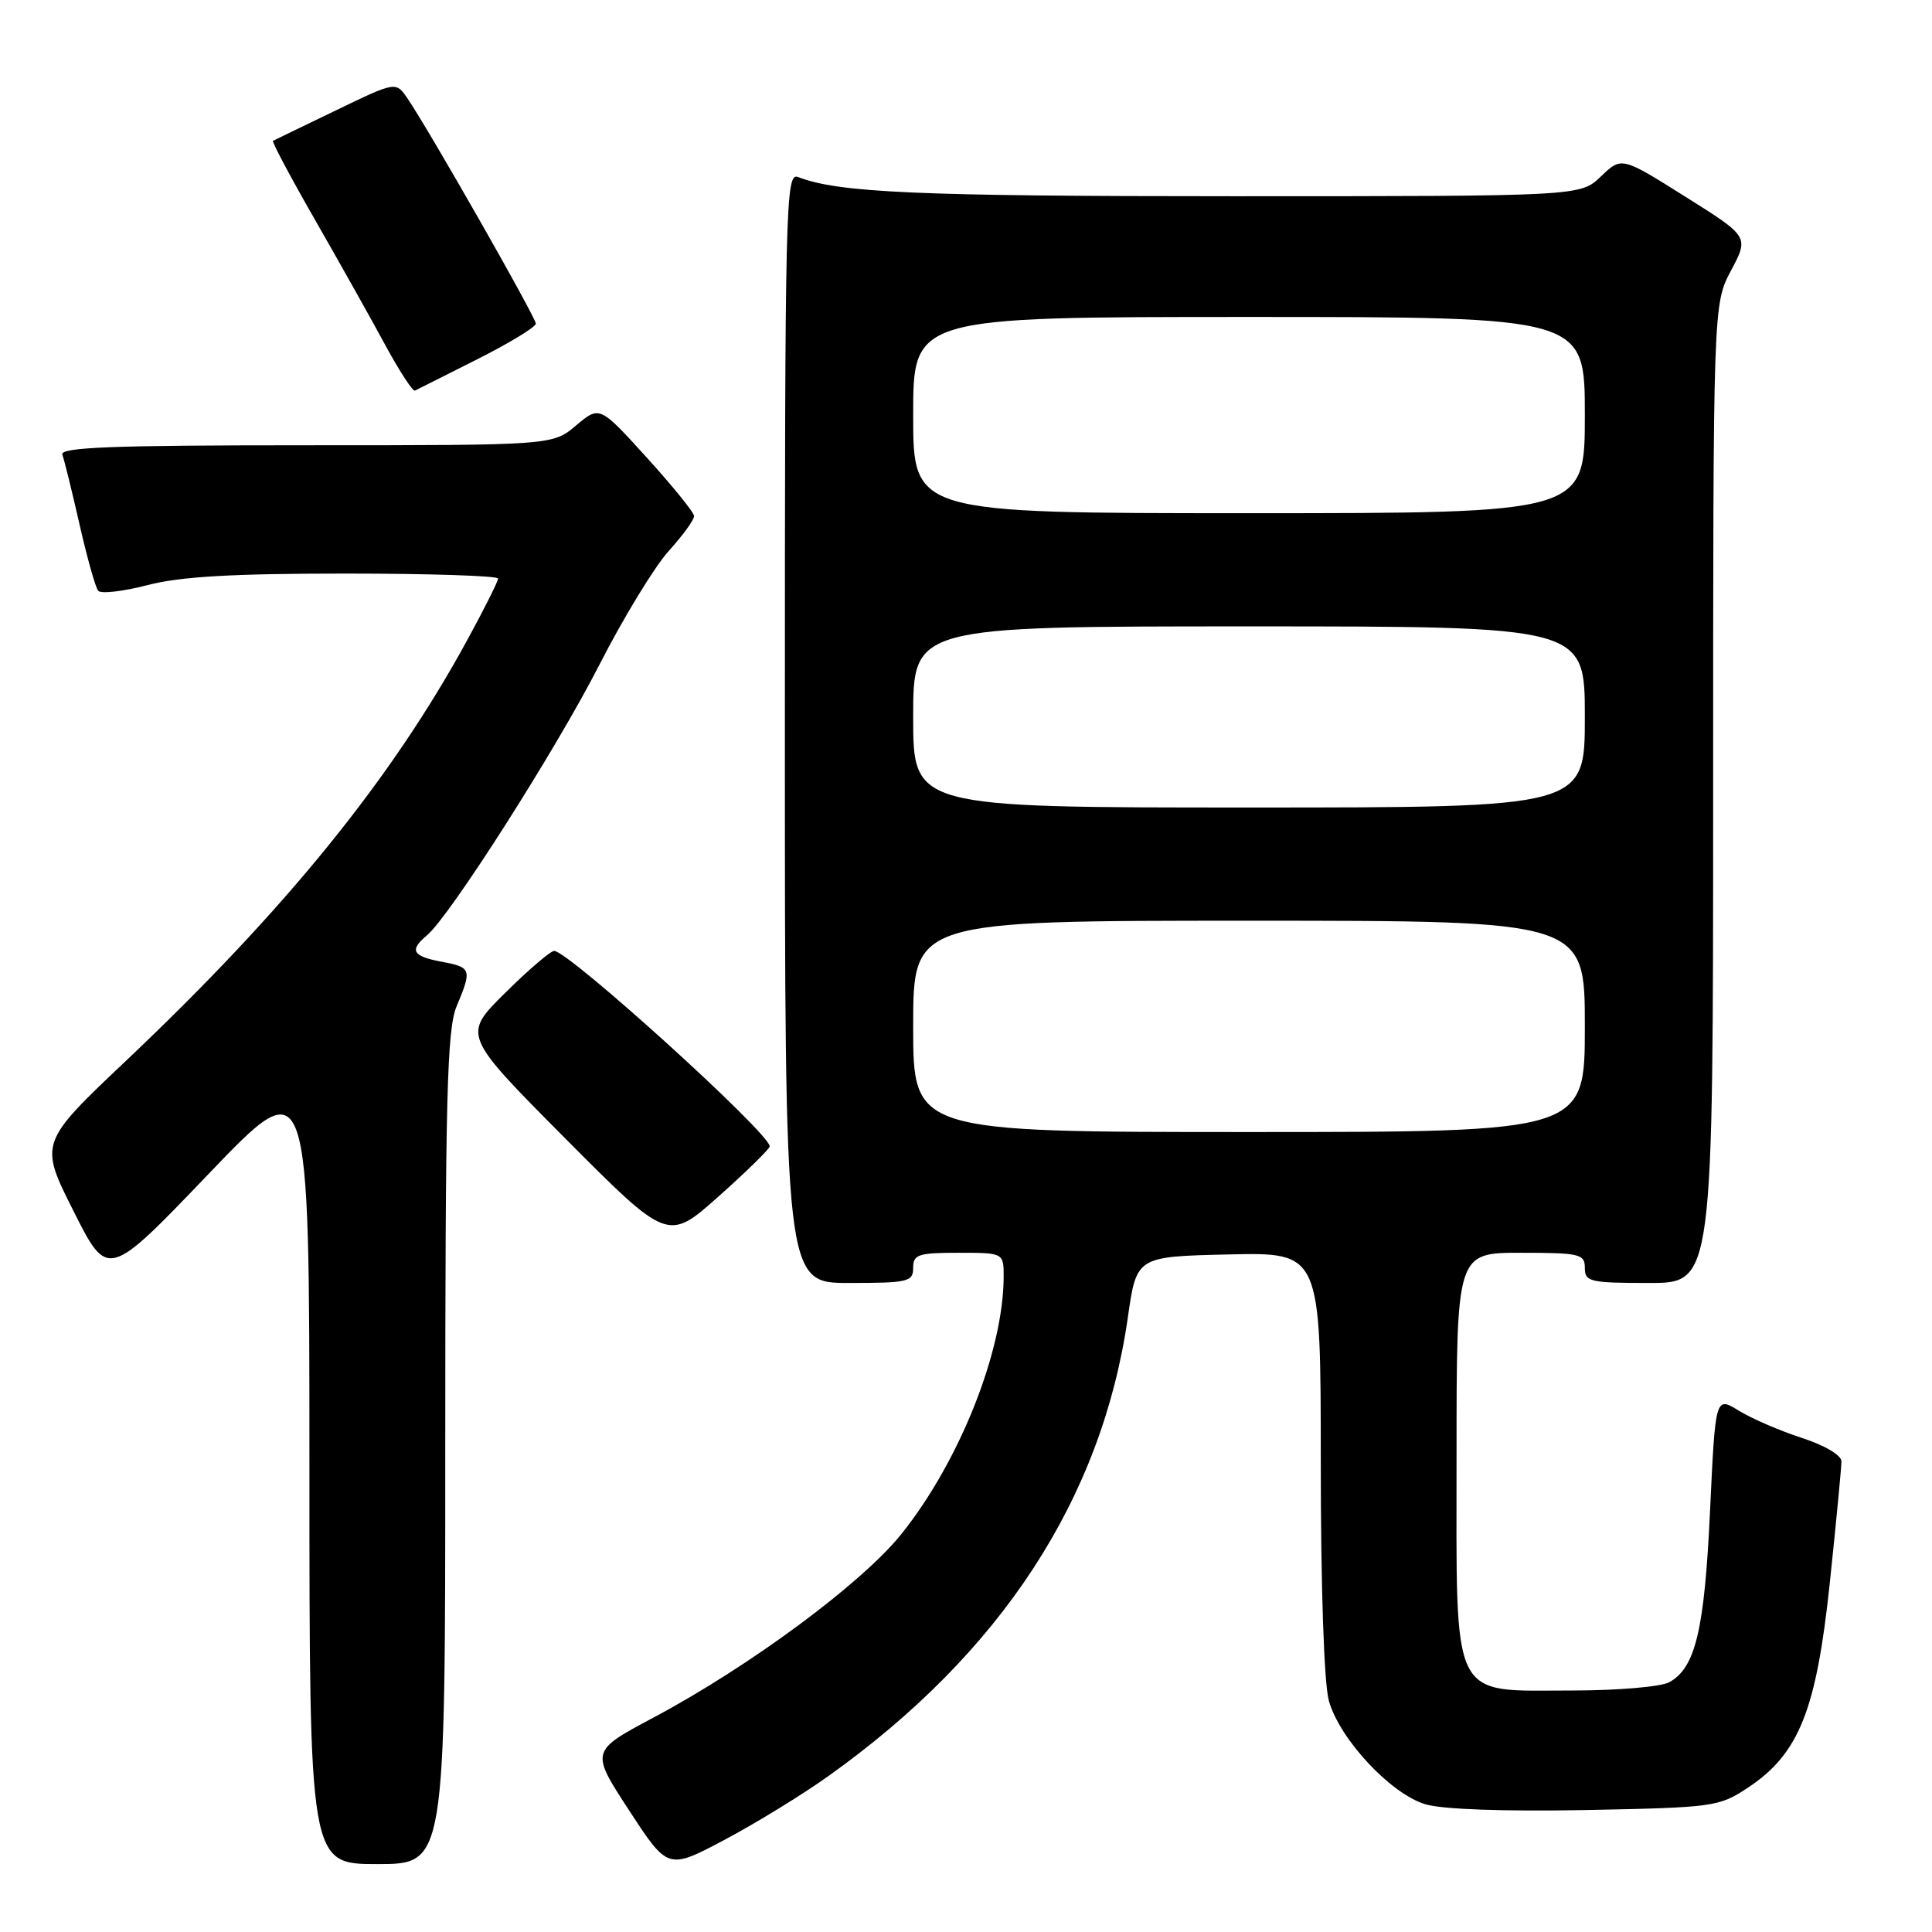 <?xml version="1.0" encoding="UTF-8" standalone="no"?>
<!DOCTYPE svg PUBLIC "-//W3C//DTD SVG 1.1//EN" "http://www.w3.org/Graphics/SVG/1.1/DTD/svg11.dtd" >
<svg xmlns="http://www.w3.org/2000/svg" xmlns:xlink="http://www.w3.org/1999/xlink" version="1.1" viewBox="0 0 256 256">
 <g >
 <path fill="currentColor"
d=" M 109.82 235.30 C 132.69 218.99 146.02 198.55 149.45 174.53 C 150.60 166.50 150.60 166.50 162.80 166.22 C 175.00 165.94 175.00 165.94 175.01 193.72 C 175.01 210.37 175.44 223.04 176.08 225.35 C 177.49 230.43 184.27 237.70 188.88 239.08 C 191.12 239.75 199.30 240.04 210.09 239.84 C 227.07 239.51 227.78 239.41 231.59 236.89 C 238.38 232.39 240.68 226.64 242.46 209.72 C 243.31 201.65 244.00 194.42 244.00 193.64 C 244.00 192.82 241.80 191.52 238.75 190.53 C 235.86 189.59 232.10 187.97 230.40 186.92 C 227.30 185.02 227.30 185.02 226.59 200.18 C 225.85 216.04 224.65 221.04 221.15 222.92 C 220.04 223.51 214.29 224.00 208.38 224.00 C 192.02 224.00 193.00 225.98 193.00 192.83 C 193.00 166.00 193.00 166.00 201.50 166.00 C 209.33 166.00 210.00 166.16 210.00 168.00 C 210.00 169.84 210.67 170.00 218.50 170.00 C 227.00 170.00 227.00 170.00 227.00 105.15 C 227.00 40.30 227.00 40.30 229.38 35.83 C 231.75 31.36 231.75 31.36 223.31 26.06 C 214.87 20.75 214.87 20.75 212.13 23.38 C 209.39 26.00 209.39 26.00 163.33 26.00 C 121.63 26.00 111.12 25.54 105.75 23.46 C 104.09 22.82 104.00 26.70 104.00 96.39 C 104.00 170.00 104.00 170.00 112.50 170.00 C 120.33 170.00 121.00 169.84 121.00 168.00 C 121.00 166.22 121.67 166.00 127.00 166.00 C 133.00 166.00 133.00 166.00 132.99 169.25 C 132.94 179.08 127.12 193.68 119.43 203.28 C 114.18 209.82 99.30 220.83 86.53 227.62 C 78.24 232.04 78.24 232.04 83.37 239.90 C 88.50 247.76 88.50 247.76 96.00 243.79 C 100.12 241.60 106.35 237.79 109.82 235.30 Z  M 59.00 191.97 C 59.00 145.31 59.23 136.39 60.50 133.35 C 62.56 128.42 62.48 128.18 58.50 127.43 C 54.65 126.71 54.20 125.91 56.57 123.94 C 59.59 121.43 73.64 99.39 79.39 88.15 C 82.57 81.91 86.72 75.11 88.59 73.03 C 90.47 70.96 91.99 68.86 91.97 68.38 C 91.96 67.90 89.13 64.41 85.70 60.63 C 79.45 53.75 79.45 53.75 76.33 56.38 C 73.21 59.00 73.21 59.00 40.50 59.00 C 14.74 59.00 7.89 59.27 8.26 60.25 C 8.52 60.94 9.54 65.10 10.54 69.50 C 11.54 73.90 12.65 77.85 13.01 78.28 C 13.37 78.71 16.31 78.37 19.54 77.53 C 23.89 76.40 30.72 76.00 45.71 76.00 C 56.87 76.00 66.00 76.30 66.00 76.66 C 66.00 77.03 64.14 80.74 61.86 84.91 C 51.82 103.30 37.85 120.52 16.79 140.47 C 5.20 151.44 5.20 151.44 9.74 160.47 C 14.28 169.50 14.28 169.50 27.64 155.55 C 41.00 141.60 41.00 141.60 41.00 194.30 C 41.00 247.00 41.00 247.00 50.00 247.00 C 59.00 247.00 59.00 247.00 59.00 191.97 Z  M 101.99 151.90 C 102.02 150.18 75.34 126.00 73.43 126.00 C 72.95 126.00 70.02 128.51 66.92 131.58 C 61.29 137.15 61.29 137.15 74.89 150.84 C 88.50 164.52 88.50 164.52 95.24 158.51 C 98.95 155.21 101.98 152.23 101.99 151.90 Z  M 63.25 47.60 C 67.51 45.45 71.00 43.33 71.00 42.88 C 71.00 42.05 56.79 17.12 53.98 13.02 C 52.45 10.79 52.45 10.79 44.48 14.64 C 40.09 16.76 36.35 18.56 36.17 18.66 C 35.99 18.75 38.50 23.48 41.76 29.16 C 45.02 34.85 49.21 42.31 51.07 45.76 C 52.94 49.20 54.70 51.90 54.98 51.76 C 55.27 51.61 58.99 49.74 63.25 47.60 Z  M 121.00 136.00 C 121.00 122.00 121.00 122.00 165.50 122.00 C 210.00 122.00 210.00 122.00 210.00 136.00 C 210.00 150.00 210.00 150.00 165.50 150.00 C 121.00 150.00 121.00 150.00 121.00 136.00 Z  M 121.00 95.00 C 121.00 83.00 121.00 83.00 165.50 83.00 C 210.00 83.00 210.00 83.00 210.00 95.00 C 210.00 107.00 210.00 107.00 165.50 107.00 C 121.00 107.00 121.00 107.00 121.00 95.00 Z  M 121.00 55.00 C 121.00 42.00 121.00 42.00 165.50 42.00 C 210.00 42.00 210.00 42.00 210.00 55.00 C 210.00 68.00 210.00 68.00 165.50 68.00 C 121.00 68.00 121.00 68.00 121.00 55.00 Z "/>
</g>
</svg>